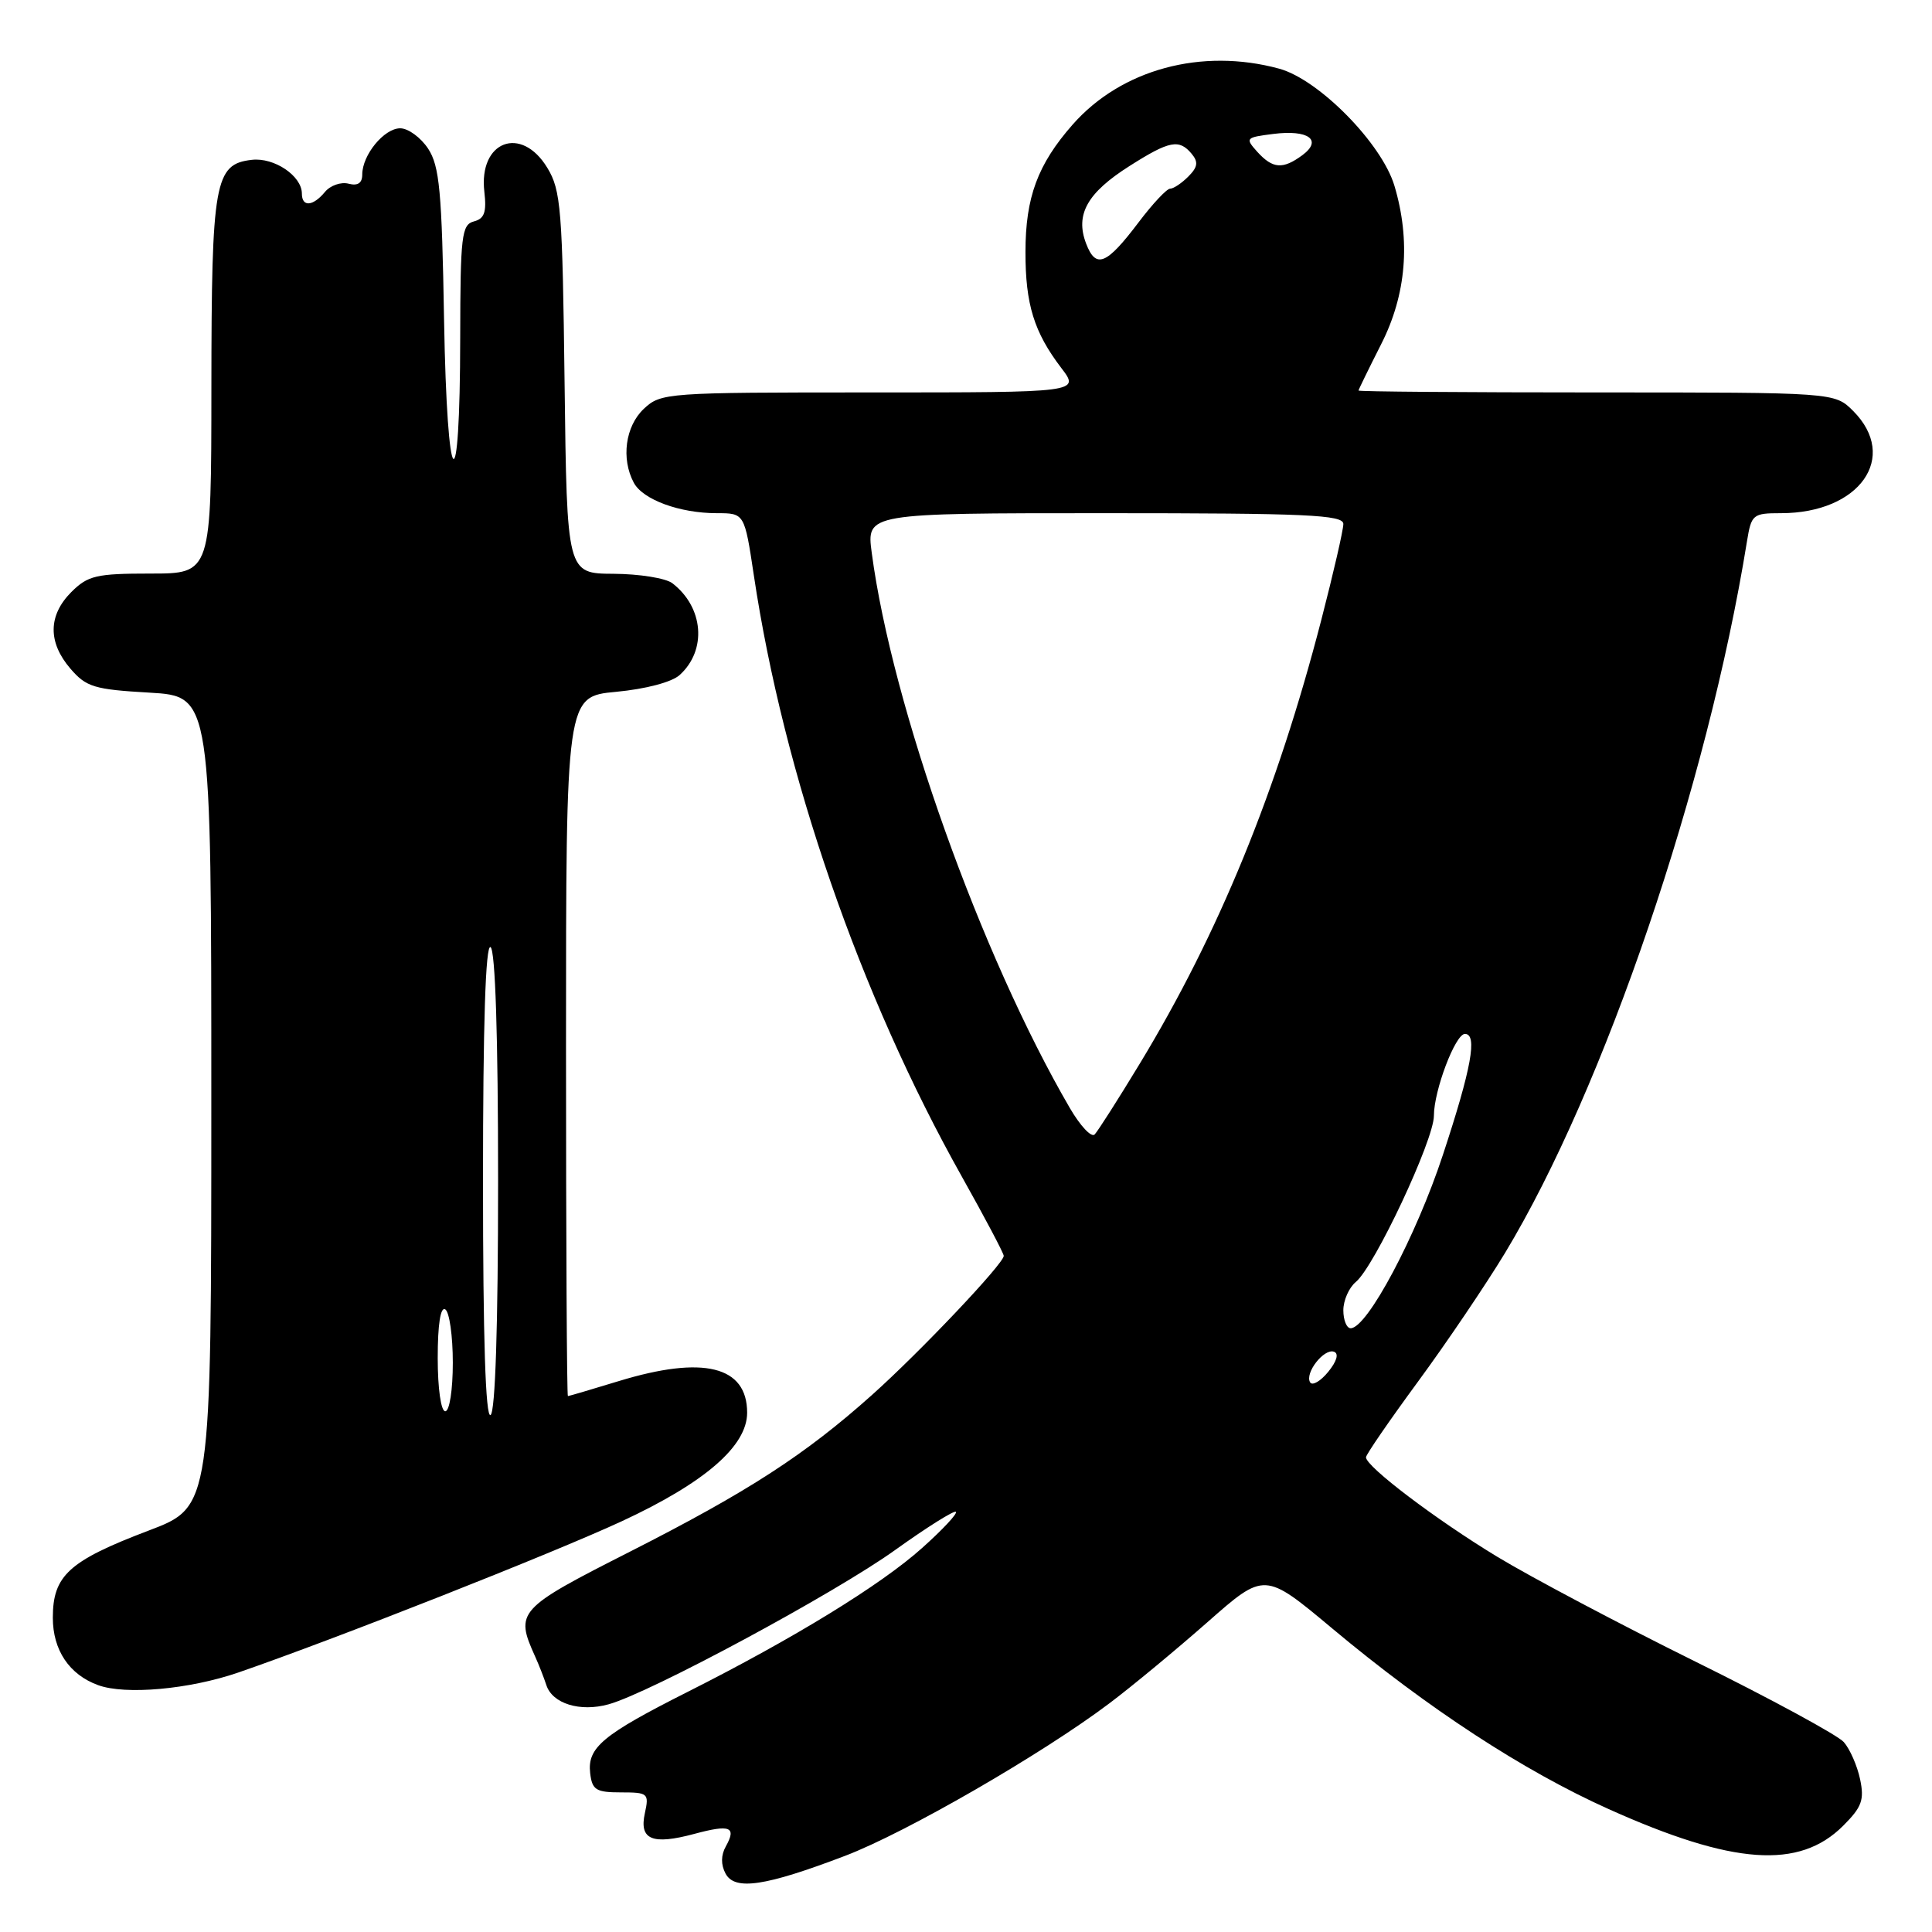 <?xml version="1.0" encoding="UTF-8" standalone="no"?>
<!DOCTYPE svg PUBLIC "-//W3C//DTD SVG 1.1//EN" "http://www.w3.org/Graphics/SVG/1.1/DTD/svg11.dtd" >
<svg xmlns="http://www.w3.org/2000/svg" xmlns:xlink="http://www.w3.org/1999/xlink" version="1.1" viewBox="0 0 256 256">
 <g >
 <path fill="currentColor"
d=" M 112.00 245.90 C 120.03 242.84 138.02 232.46 146.96 225.73 C 149.97 223.47 155.83 218.61 159.99 214.95 C 167.56 208.28 167.56 208.28 176.53 215.78 C 189.17 226.35 201.87 234.65 213.17 239.72 C 229.65 247.12 238.41 247.74 244.23 241.92 C 246.71 239.44 247.05 238.50 246.47 235.75 C 246.09 233.96 245.12 231.75 244.31 230.83 C 243.50 229.92 234.67 225.12 224.67 220.18 C 214.68 215.24 202.85 208.98 198.38 206.27 C 190.25 201.34 181.00 194.33 181.00 193.10 C 181.00 192.74 184.10 188.24 187.88 183.09 C 191.66 177.95 196.85 170.27 199.42 166.03 C 212.58 144.26 226.27 104.02 231.48 71.75 C 232.06 68.16 232.26 68.00 235.98 68.00 C 246.42 68.00 251.66 60.57 245.55 54.45 C 243.09 52.00 243.09 52.00 211.55 52.00 C 194.20 52.00 180.01 51.89 180.01 51.75 C 180.02 51.61 181.37 48.85 183.01 45.61 C 186.35 39.04 186.94 31.89 184.77 24.62 C 183.09 19.00 174.76 10.54 169.50 9.10 C 159.22 6.30 148.56 9.19 142.12 16.52 C 137.49 21.79 135.88 26.16 135.88 33.39 C 135.87 40.33 137.02 44.02 140.62 48.75 C 143.10 52.00 143.10 52.00 115.37 52.00 C 88.26 52.00 87.58 52.05 85.31 54.17 C 82.86 56.48 82.28 60.78 83.98 63.96 C 85.18 66.21 90.06 68.00 94.98 68.00 C 98.65 68.00 98.65 68.00 99.89 76.25 C 103.84 102.63 113.95 131.86 127.44 155.89 C 130.50 161.34 133.00 166.07 133.00 166.41 C 133.00 167.44 121.91 179.15 115.53 184.85 C 106.68 192.76 99.17 197.63 83.50 205.59 C 68.56 213.17 68.22 213.55 70.91 219.50 C 71.41 220.60 72.07 222.30 72.39 223.27 C 73.18 225.74 76.85 226.88 80.64 225.83 C 86.09 224.33 110.64 211.11 118.63 205.37 C 122.82 202.37 126.43 200.10 126.66 200.33 C 126.89 200.56 124.88 202.71 122.18 205.12 C 116.71 210.02 105.17 217.10 91.14 224.17 C 79.84 229.87 77.81 231.56 78.20 234.95 C 78.46 237.18 78.97 237.50 82.28 237.50 C 85.87 237.50 86.02 237.63 85.45 240.25 C 84.67 243.77 86.42 244.50 92.00 243.00 C 96.75 241.72 97.62 242.06 96.18 244.65 C 95.52 245.82 95.51 247.08 96.14 248.26 C 97.36 250.54 101.37 249.95 112.00 245.90 Z  M 31.57 221.62 C 44.36 217.21 73.26 205.81 82.42 201.56 C 93.40 196.46 99.00 191.61 99.00 187.19 C 99.00 181.01 93.20 179.58 82.00 183.00 C 78.42 184.09 75.39 184.99 75.25 184.99 C 75.11 185.00 75.00 164.14 75.00 138.64 C 75.00 92.29 75.00 92.29 81.64 91.67 C 85.56 91.30 89.01 90.39 90.05 89.45 C 93.70 86.16 93.24 80.47 89.09 77.28 C 88.21 76.61 84.72 76.05 81.31 76.03 C 75.12 76.00 75.12 76.00 74.81 50.75 C 74.53 27.74 74.33 25.21 72.53 22.25 C 69.08 16.53 63.39 18.69 64.18 25.42 C 64.49 28.11 64.19 28.98 62.79 29.34 C 61.17 29.77 61.00 31.24 60.98 44.66 C 60.96 67.46 59.24 65.62 58.84 42.36 C 58.55 25.32 58.24 22.01 56.73 19.70 C 55.75 18.22 54.09 17.00 53.03 17.00 C 50.90 17.00 48.00 20.53 48.00 23.13 C 48.00 24.26 47.41 24.66 46.18 24.34 C 45.18 24.08 43.77 24.57 43.06 25.43 C 41.46 27.36 40.00 27.46 40.00 25.65 C 40.00 23.31 36.33 20.83 33.36 21.18 C 28.44 21.74 28.03 24.05 28.01 51.25 C 28.00 76.00 28.00 76.00 19.95 76.00 C 12.75 76.00 11.65 76.26 9.45 78.45 C 6.37 81.54 6.33 85.11 9.33 88.60 C 11.43 91.04 12.48 91.36 19.83 91.78 C 28.00 92.26 28.00 92.26 28.00 145.96 C 28.00 199.66 28.00 199.66 19.72 202.80 C 9.13 206.82 7.00 208.76 7.00 214.36 C 7.00 218.65 9.18 221.90 13.00 223.29 C 16.61 224.61 25.09 223.85 31.57 221.62 Z  M 173.60 183.17 C 172.85 181.95 175.43 178.64 176.76 179.11 C 177.43 179.35 177.14 180.37 176.00 181.77 C 174.98 183.02 173.90 183.65 173.60 183.17 Z  M 178.00 173.62 C 178.00 172.31 178.74 170.63 179.65 169.87 C 182.13 167.82 190.00 151.06 190.00 147.84 C 190.00 144.50 192.84 137.00 194.11 137.00 C 195.80 137.00 194.98 141.54 191.20 153.00 C 187.65 163.80 181.16 176.00 178.97 176.00 C 178.44 176.00 178.00 174.93 178.00 173.62 Z  M 141.76 146.82 C 129.98 126.58 118.20 93.58 115.51 73.25 C 114.81 68.00 114.81 68.00 146.41 68.00 C 173.16 68.00 178.00 68.22 178.00 69.43 C 178.00 70.22 176.68 75.96 175.07 82.18 C 169.18 104.92 161.49 123.69 150.99 141.00 C 148.15 145.68 145.48 149.87 145.05 150.32 C 144.62 150.77 143.14 149.19 141.76 146.82 Z  M 143.91 32.26 C 142.45 28.42 144.06 25.55 149.68 21.99 C 154.97 18.63 156.25 18.39 157.91 20.39 C 158.81 21.47 158.70 22.15 157.46 23.39 C 156.58 24.28 155.49 25.00 155.05 25.00 C 154.60 25.00 152.72 27.01 150.87 29.46 C 146.60 35.11 145.21 35.67 143.91 32.26 Z  M 166.60 20.12 C 164.97 18.30 165.05 18.21 168.70 17.75 C 173.37 17.15 175.29 18.55 172.56 20.57 C 169.97 22.47 168.65 22.37 166.60 20.12 Z  M 64.00 156.50 C 64.00 135.68 64.34 125.09 65.00 125.50 C 65.63 125.89 66.00 137.32 66.00 156.50 C 66.00 175.68 65.63 187.11 65.00 187.50 C 64.34 187.91 64.00 177.32 64.00 156.50 Z  M 58.00 179.94 C 58.00 175.49 58.37 173.11 59.00 173.50 C 59.55 173.84 60.00 177.02 60.00 180.56 C 60.00 184.19 59.56 187.00 59.00 187.00 C 58.43 187.00 58.00 183.98 58.00 179.94 Z "/>
</g>
</svg>
